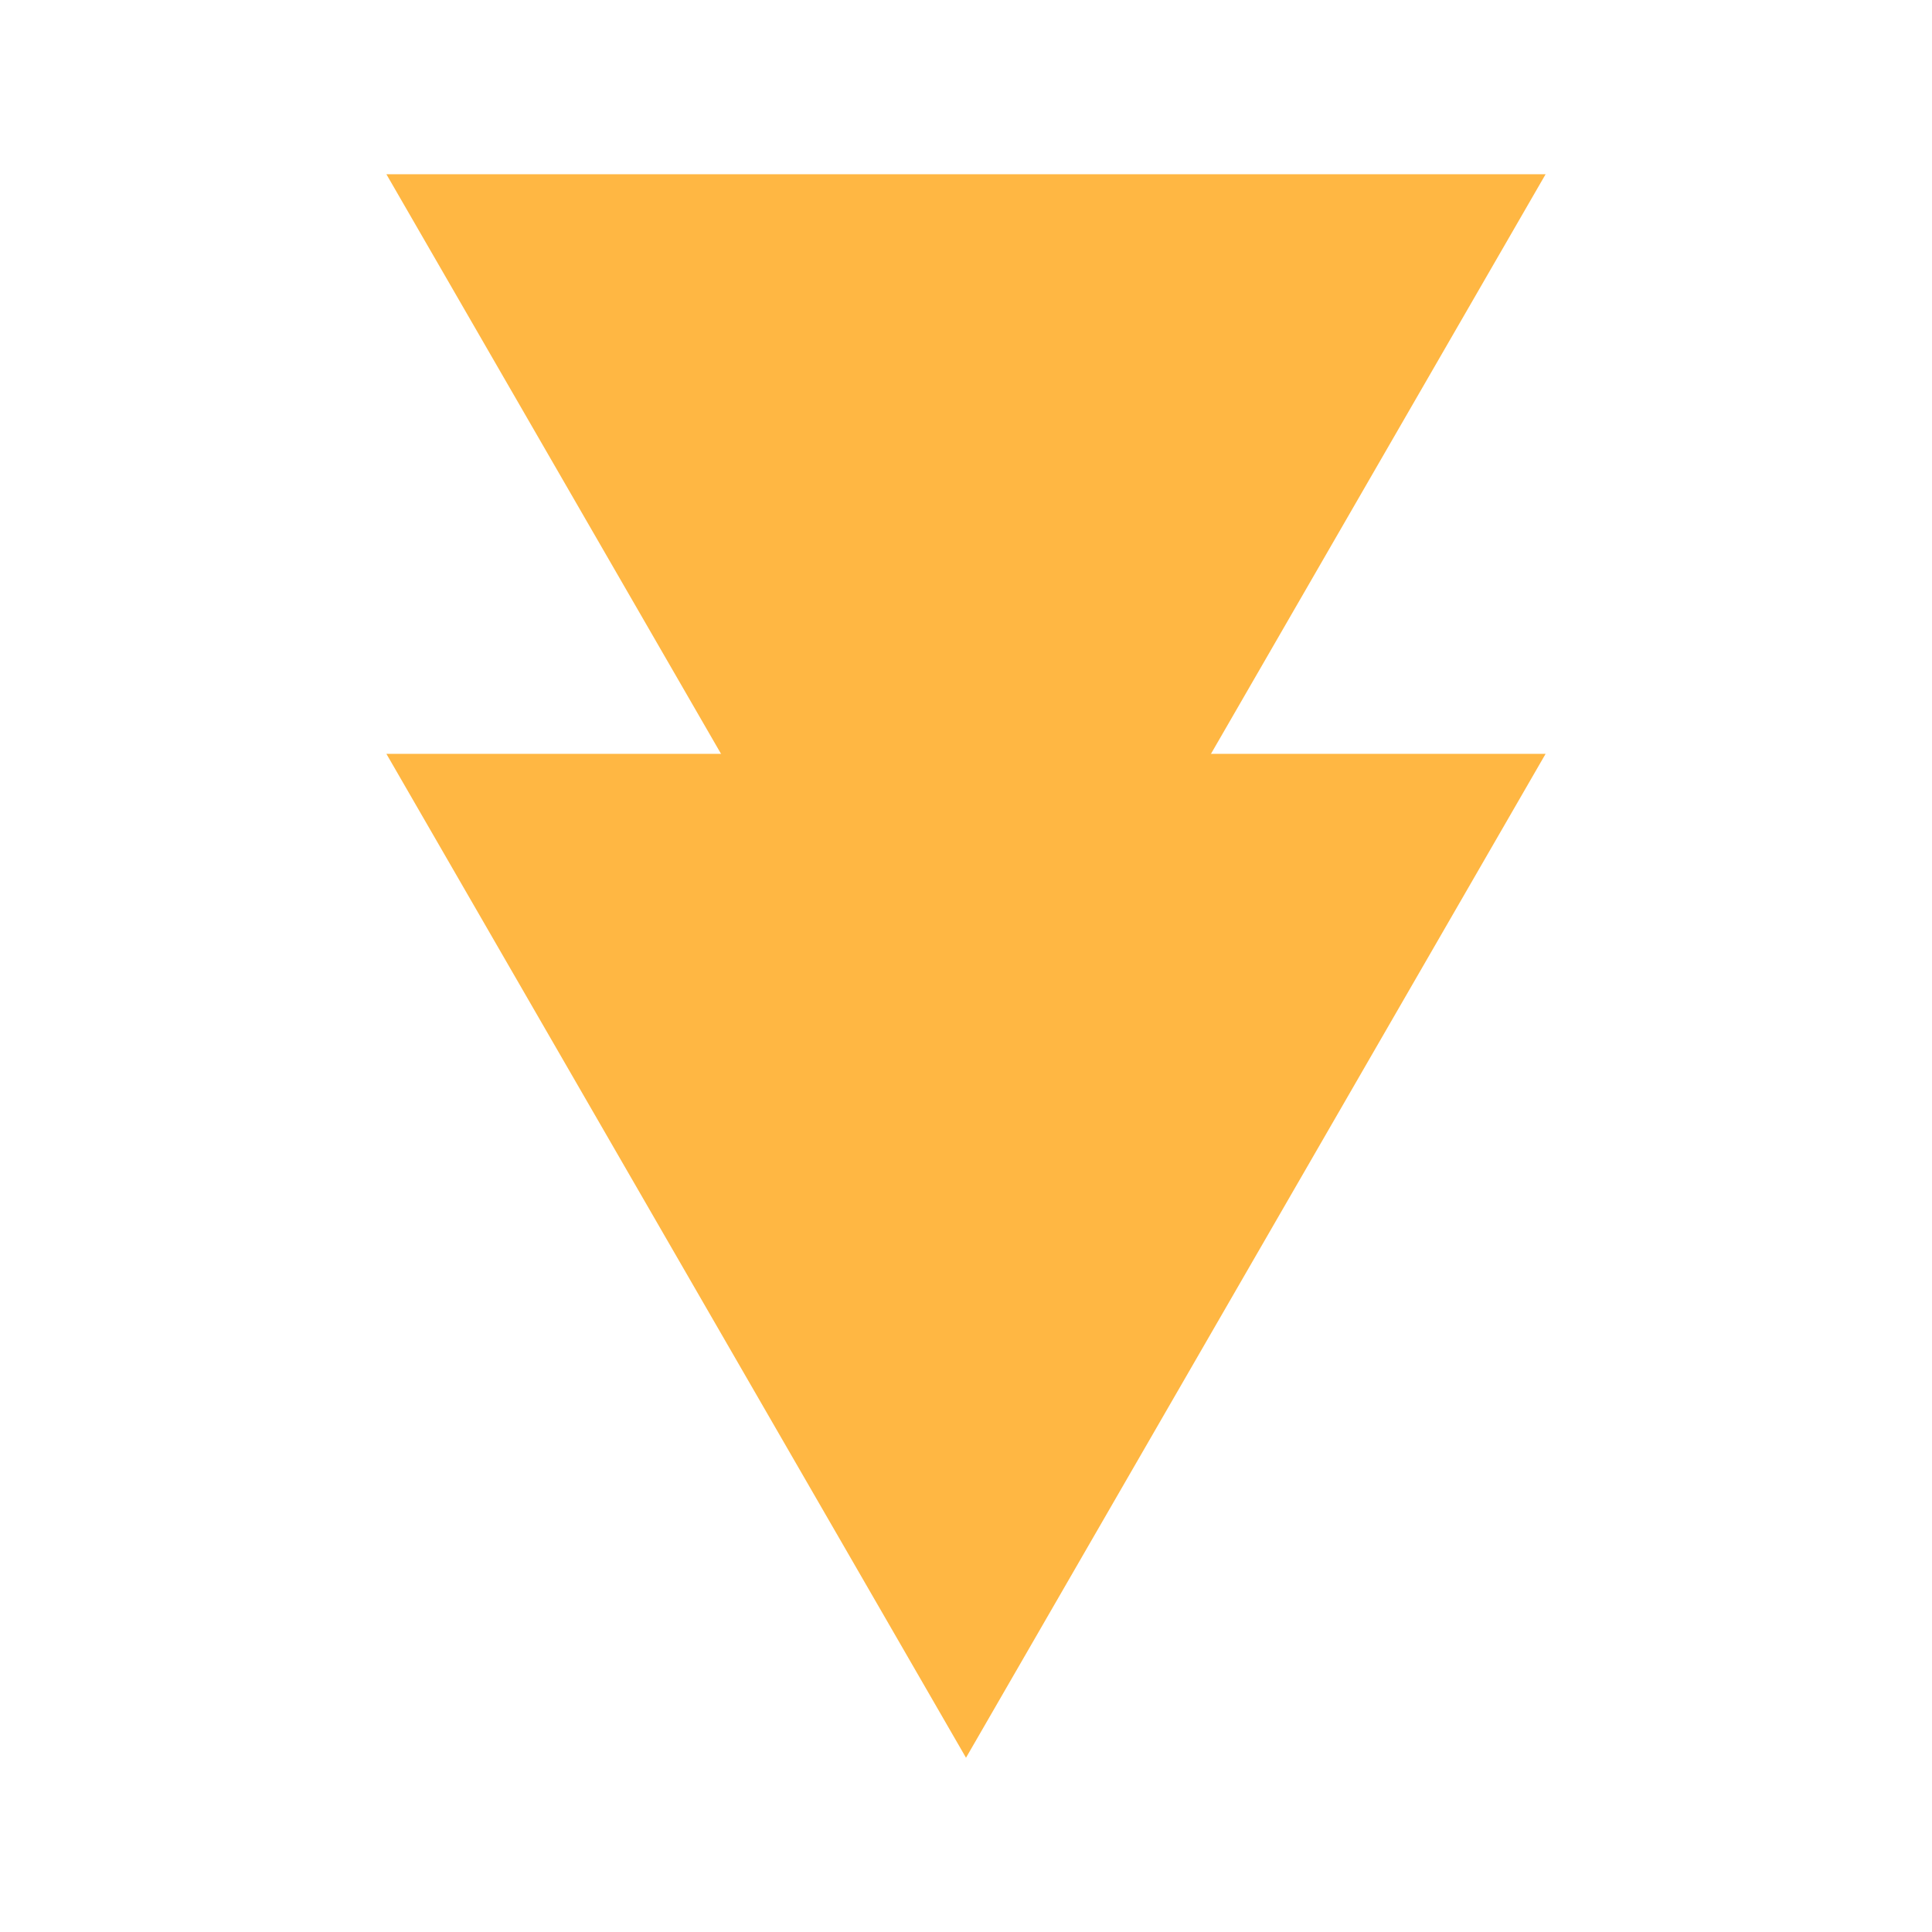 <?xml version="1.0" encoding="utf-8"?>
<svg viewBox="0 0 500 500" xmlns="http://www.w3.org/2000/svg" xmlns:bx="https://boxy-svg.com">
  <g transform="matrix(-1, 0, 0, -1, 500, 454.905)">
    <path d="M 250 0 L 400 259.81 L 100 259.81 L 250 0 Z" style="stroke-width: 0px; paint-order: stroke; fill: rgb(255, 183, 67);" transform="matrix(1, 0, -0, 1, 0, -0)" bx:origin="0.5 0.577345"/>
    <path d="M 250 150 L 400 409.81 L 100 409.81 L 250 150 Z" style="stroke-width: 0px; paint-order: stroke; fill: rgb(255, 183, 67);" transform="matrix(1, 0, -0, 1, 0, -0)" bx:origin="0.5 0.577345"/>
  </g>
</svg>